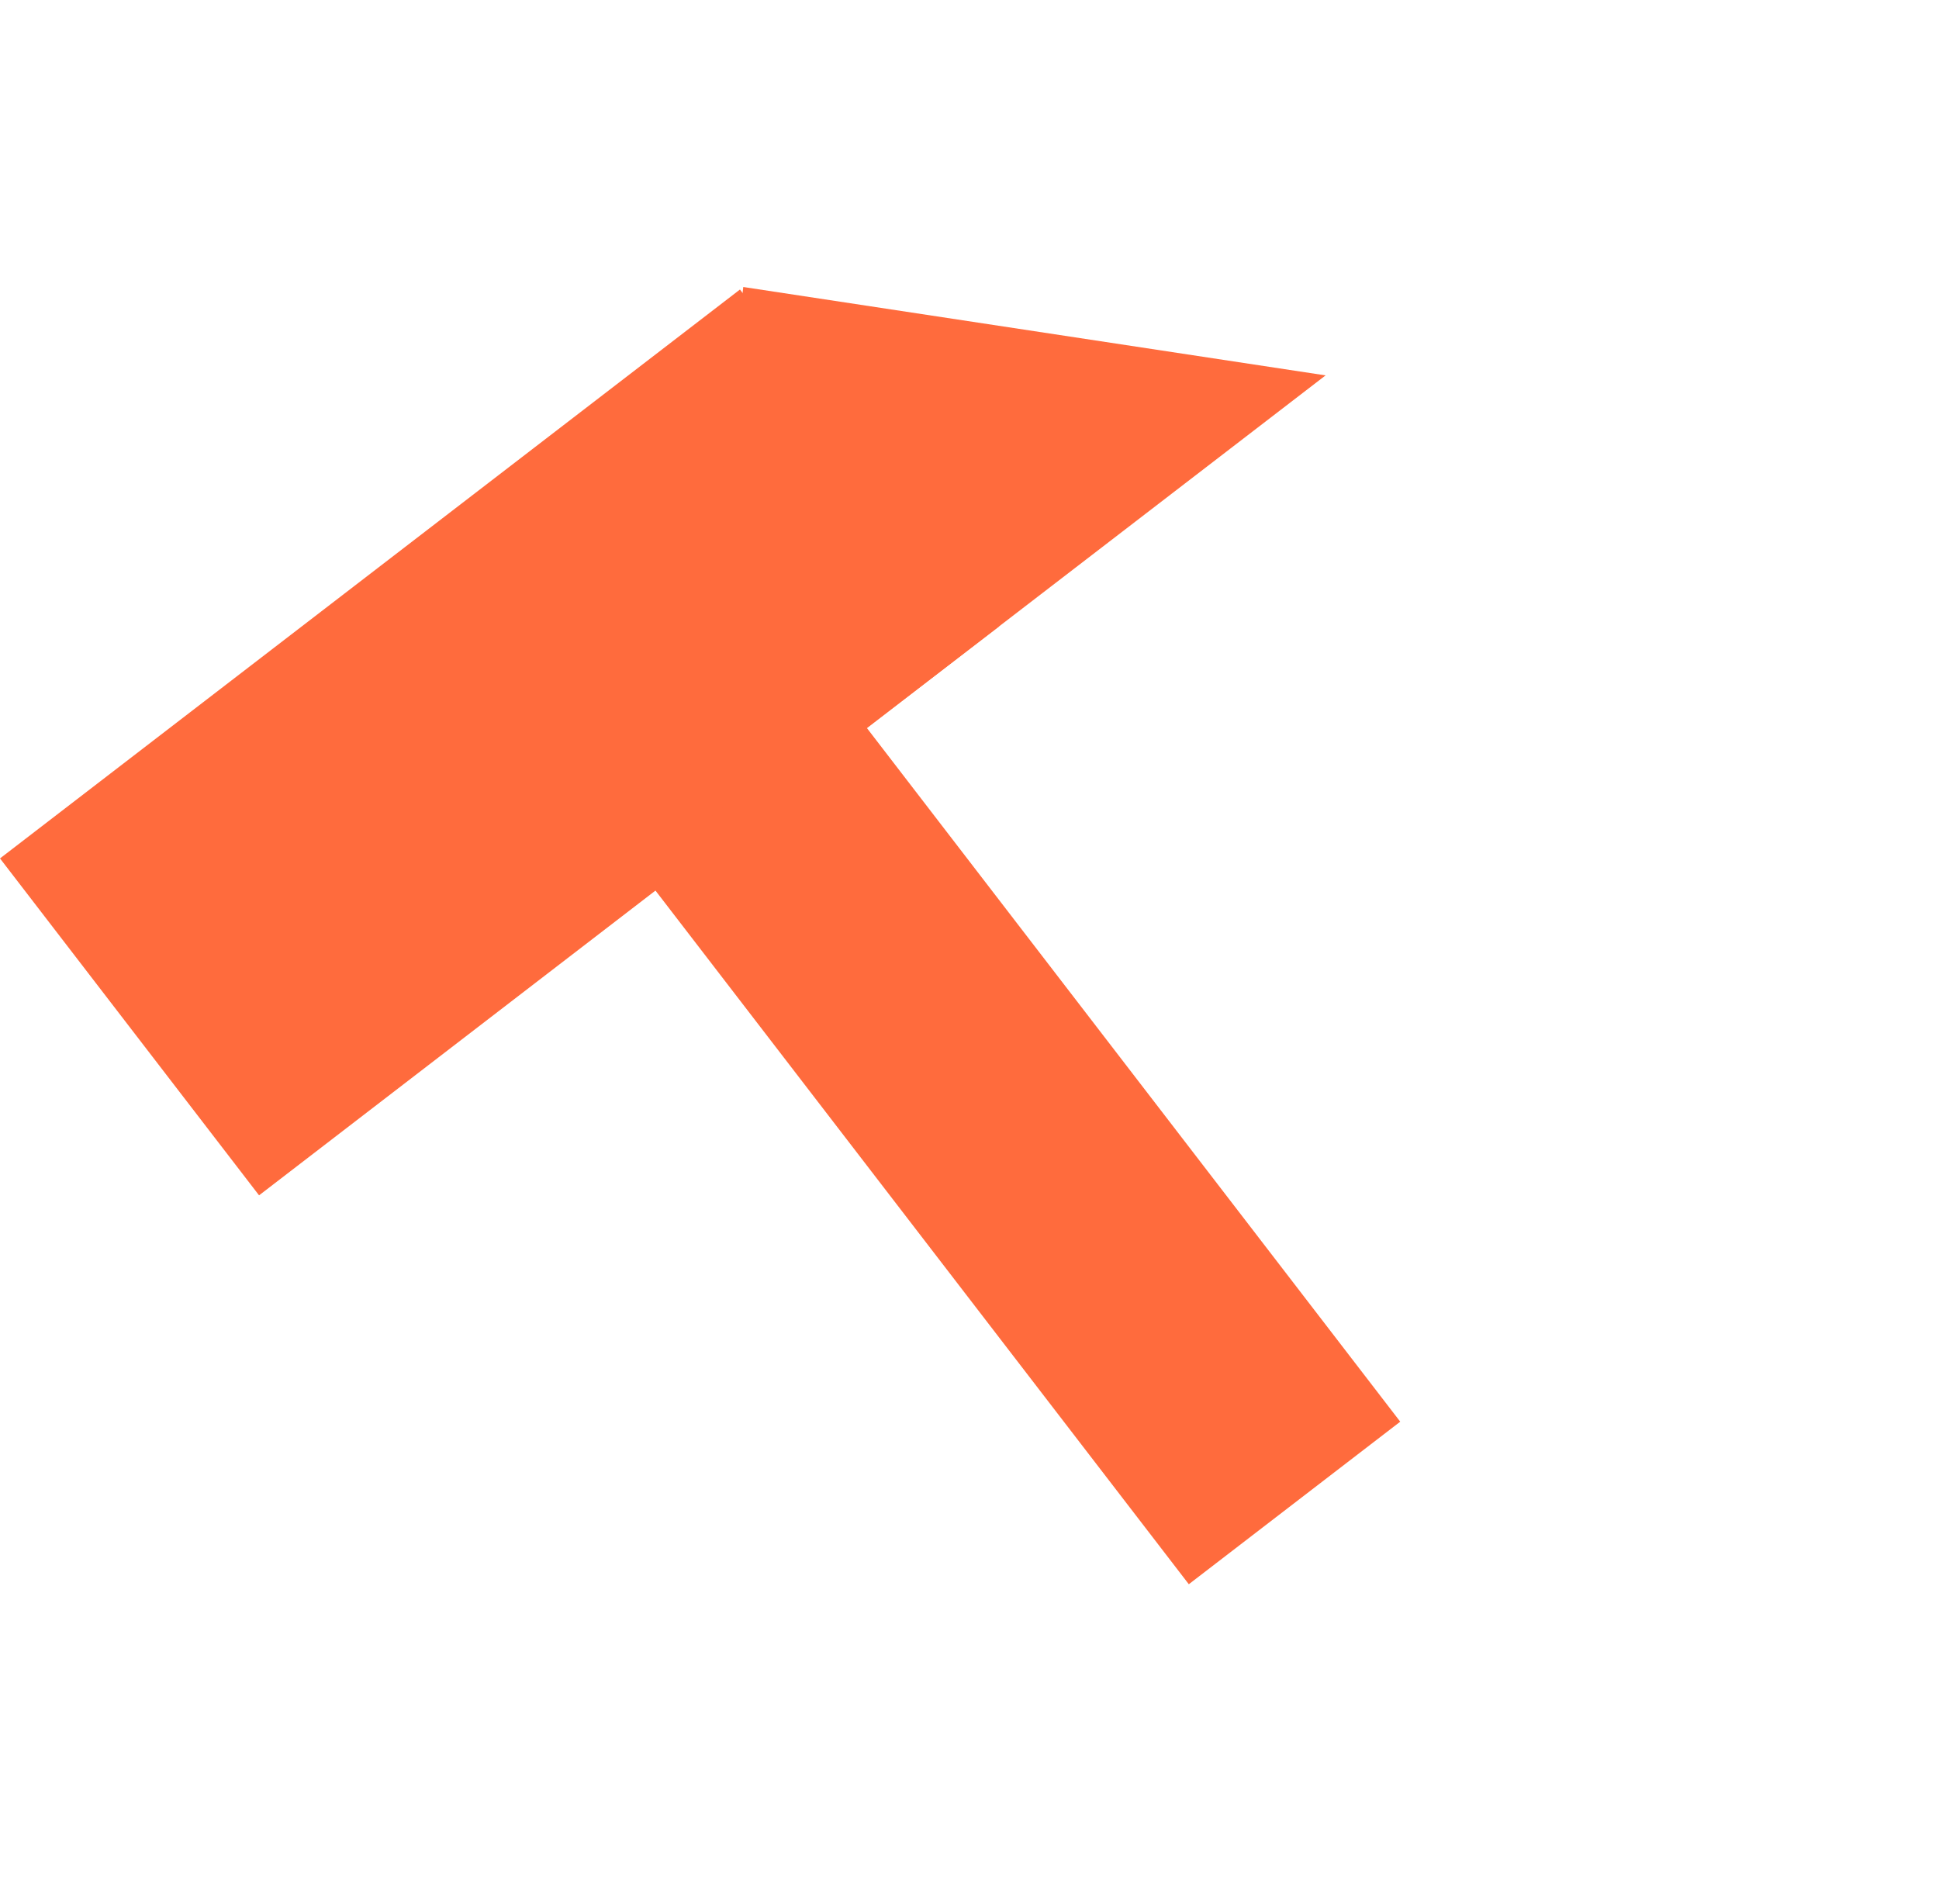 <svg width="56" height="55" viewBox="0 0 56 55" fill="none" xmlns="http://www.w3.org/2000/svg">
<rect y="24.793" width="26.957" height="12.275" transform="rotate(-37.555 0 24.793)" fill="#FF6B3D"/>
<path d="M21.466 8.289L38.284 10.842L19.611 25.198L21.466 8.289Z" fill="#FF6B3D"/>
<rect x="18.49" y="25.149" width="7.702" height="25.994" transform="rotate(-37.555 18.49 25.149)" fill="#FF6B3D"/>
</svg>
